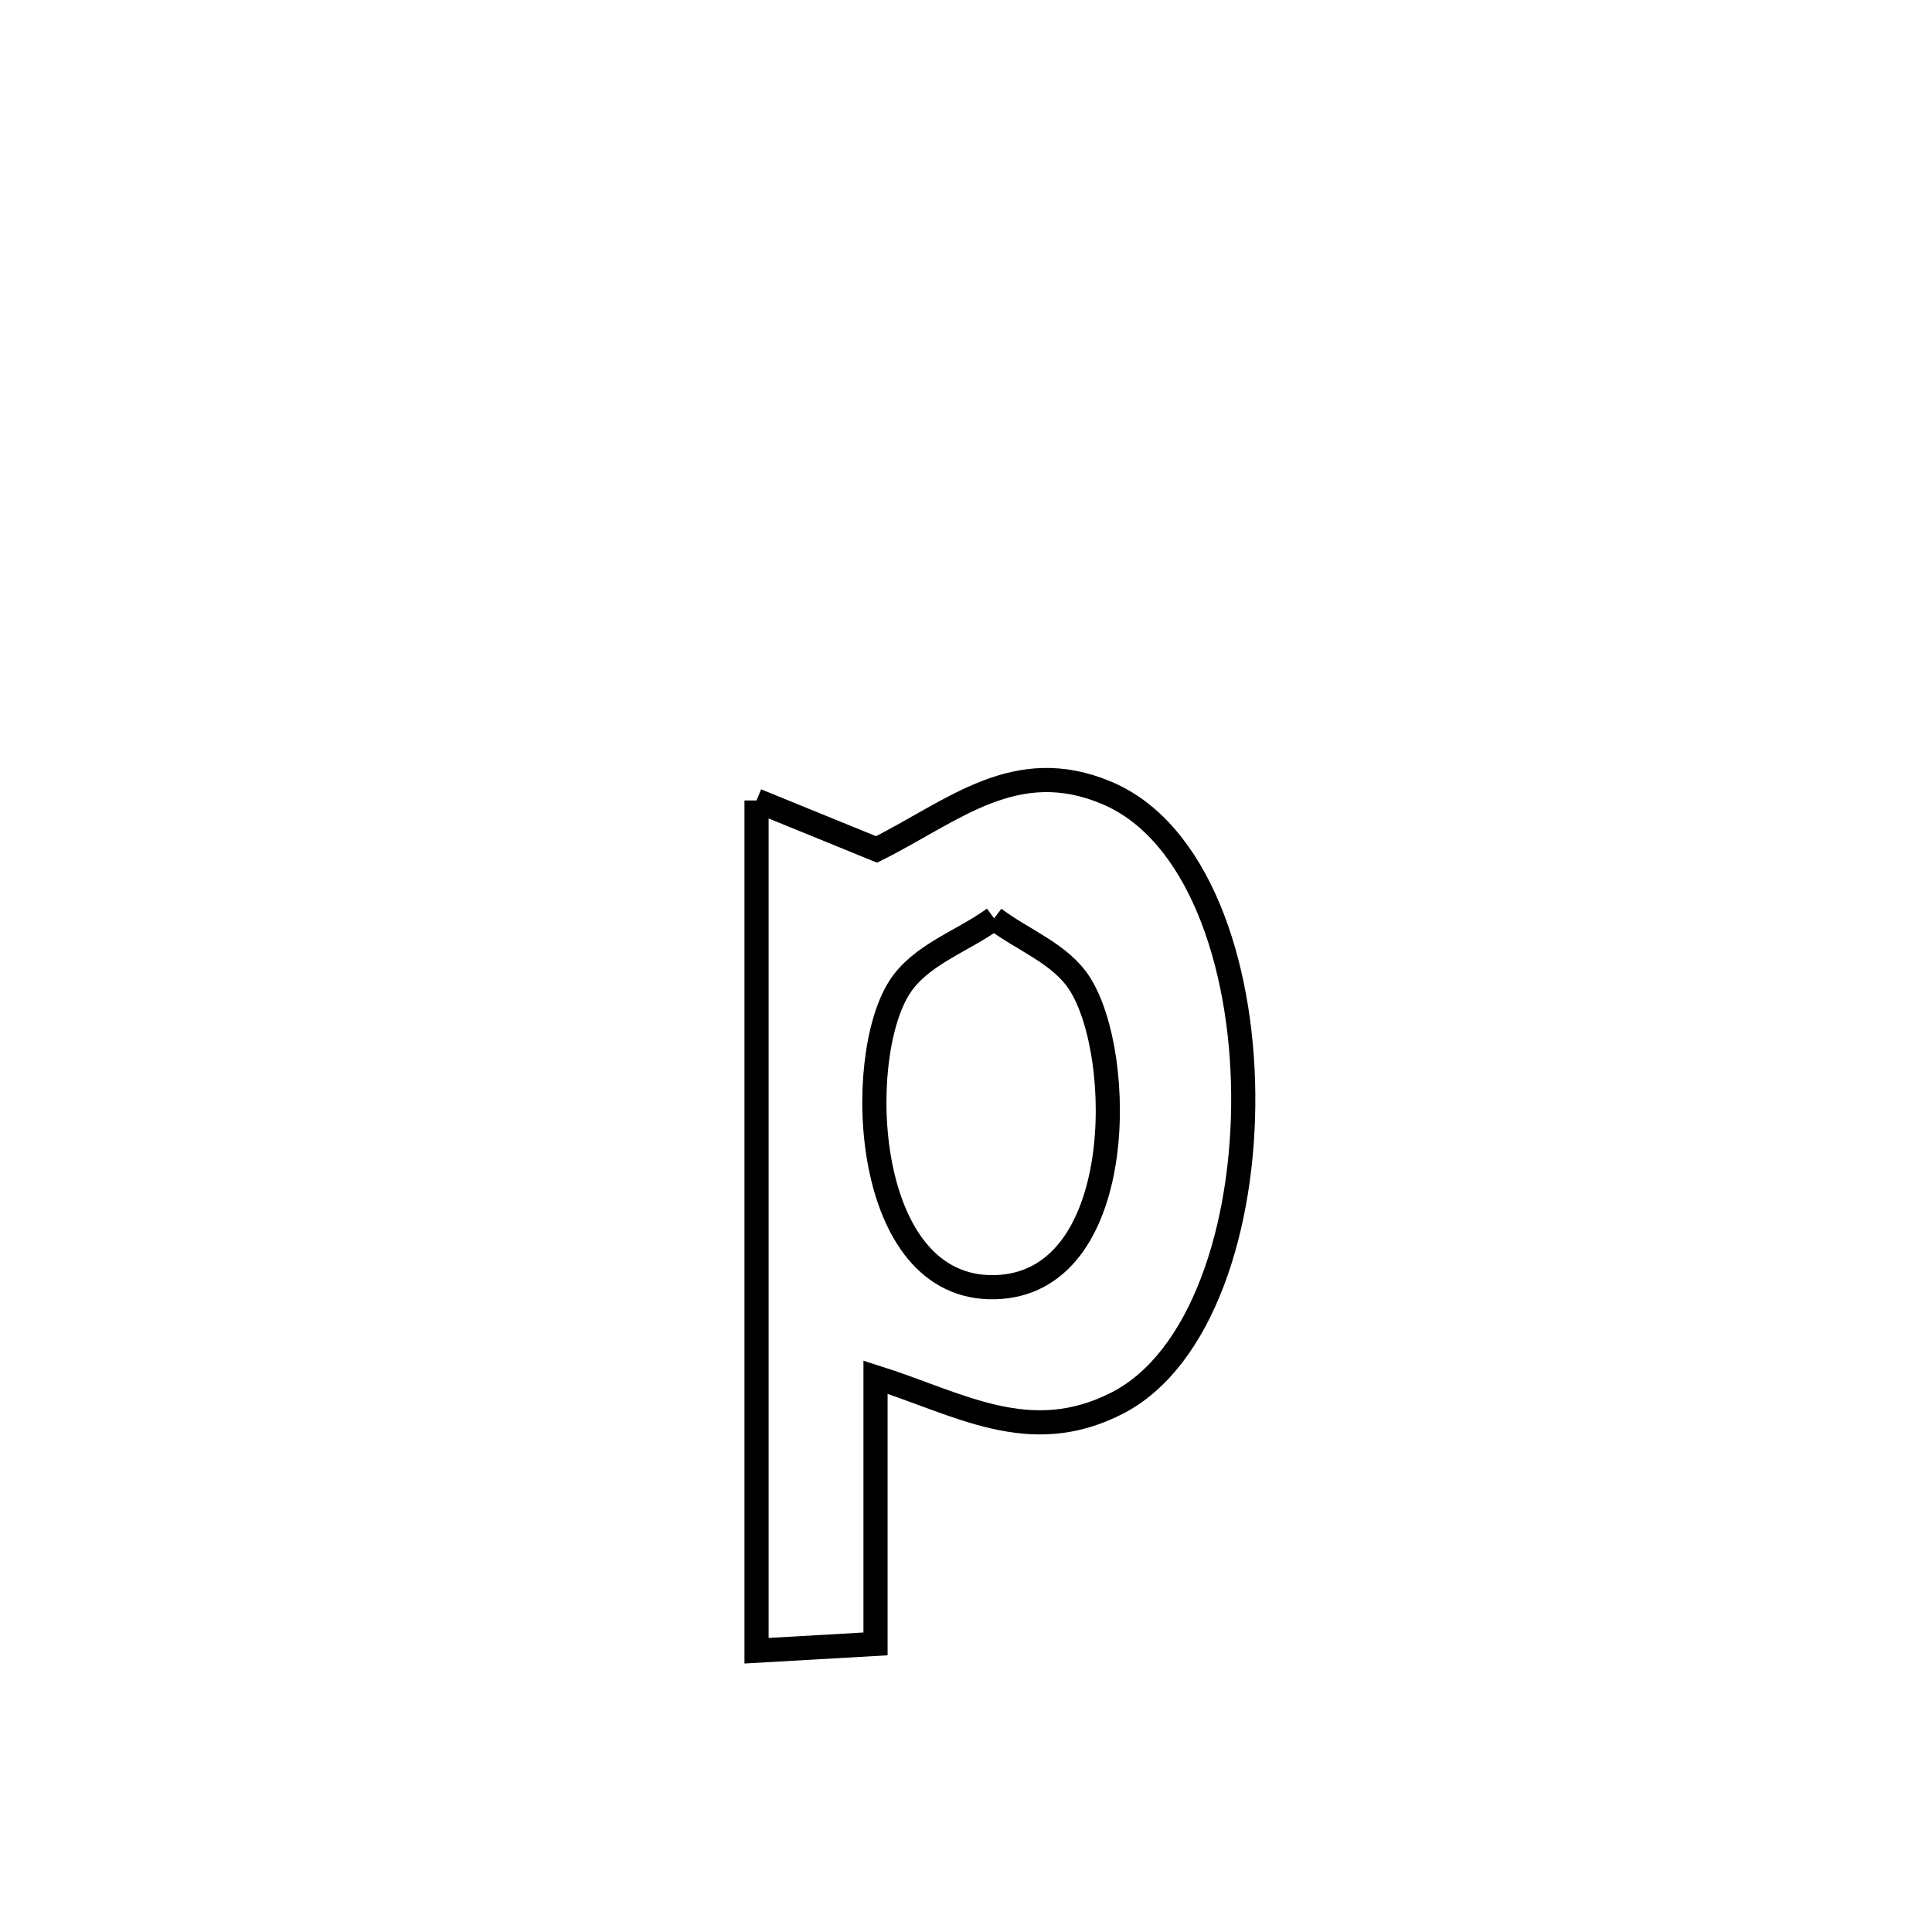 <svg xmlns="http://www.w3.org/2000/svg" viewBox="0.0 0.0 24.0 24.0" height="200px" width="200px"><path fill="none" stroke="black" stroke-width=".3" stroke-opacity="1.0"  filling="0" d="M9.398 9.944 L9.398 9.944 C9.895 10.147 10.392 10.349 10.889 10.552 L10.889 10.552 C11.842 10.076 12.616 9.368 13.754 9.852 C14.874 10.327 15.431 11.953 15.444 13.594 C15.458 15.236 14.929 16.893 13.876 17.431 C12.785 17.988 11.916 17.436 10.876 17.108 L10.876 17.108 C10.876 18.212 10.876 19.317 10.876 20.421 L10.876 20.421 C10.383 20.449 9.891 20.478 9.398 20.506 L9.398 20.506 C9.398 18.746 9.398 16.985 9.398 15.225 C9.398 13.465 9.398 11.704 9.398 9.944 L9.398 9.944"></path>
<path fill="none" stroke="black" stroke-width=".3" stroke-opacity="1.0"  filling="0" d="M12.349 11.408 L12.349 11.408 C12.703 11.678 13.17 11.843 13.411 12.217 C13.983 13.108 14 15.956 12.354 15.99 C10.714 16.024 10.605 13.158 11.172 12.268 C11.433 11.858 11.957 11.695 12.349 11.408 L12.349 11.408"></path></svg>